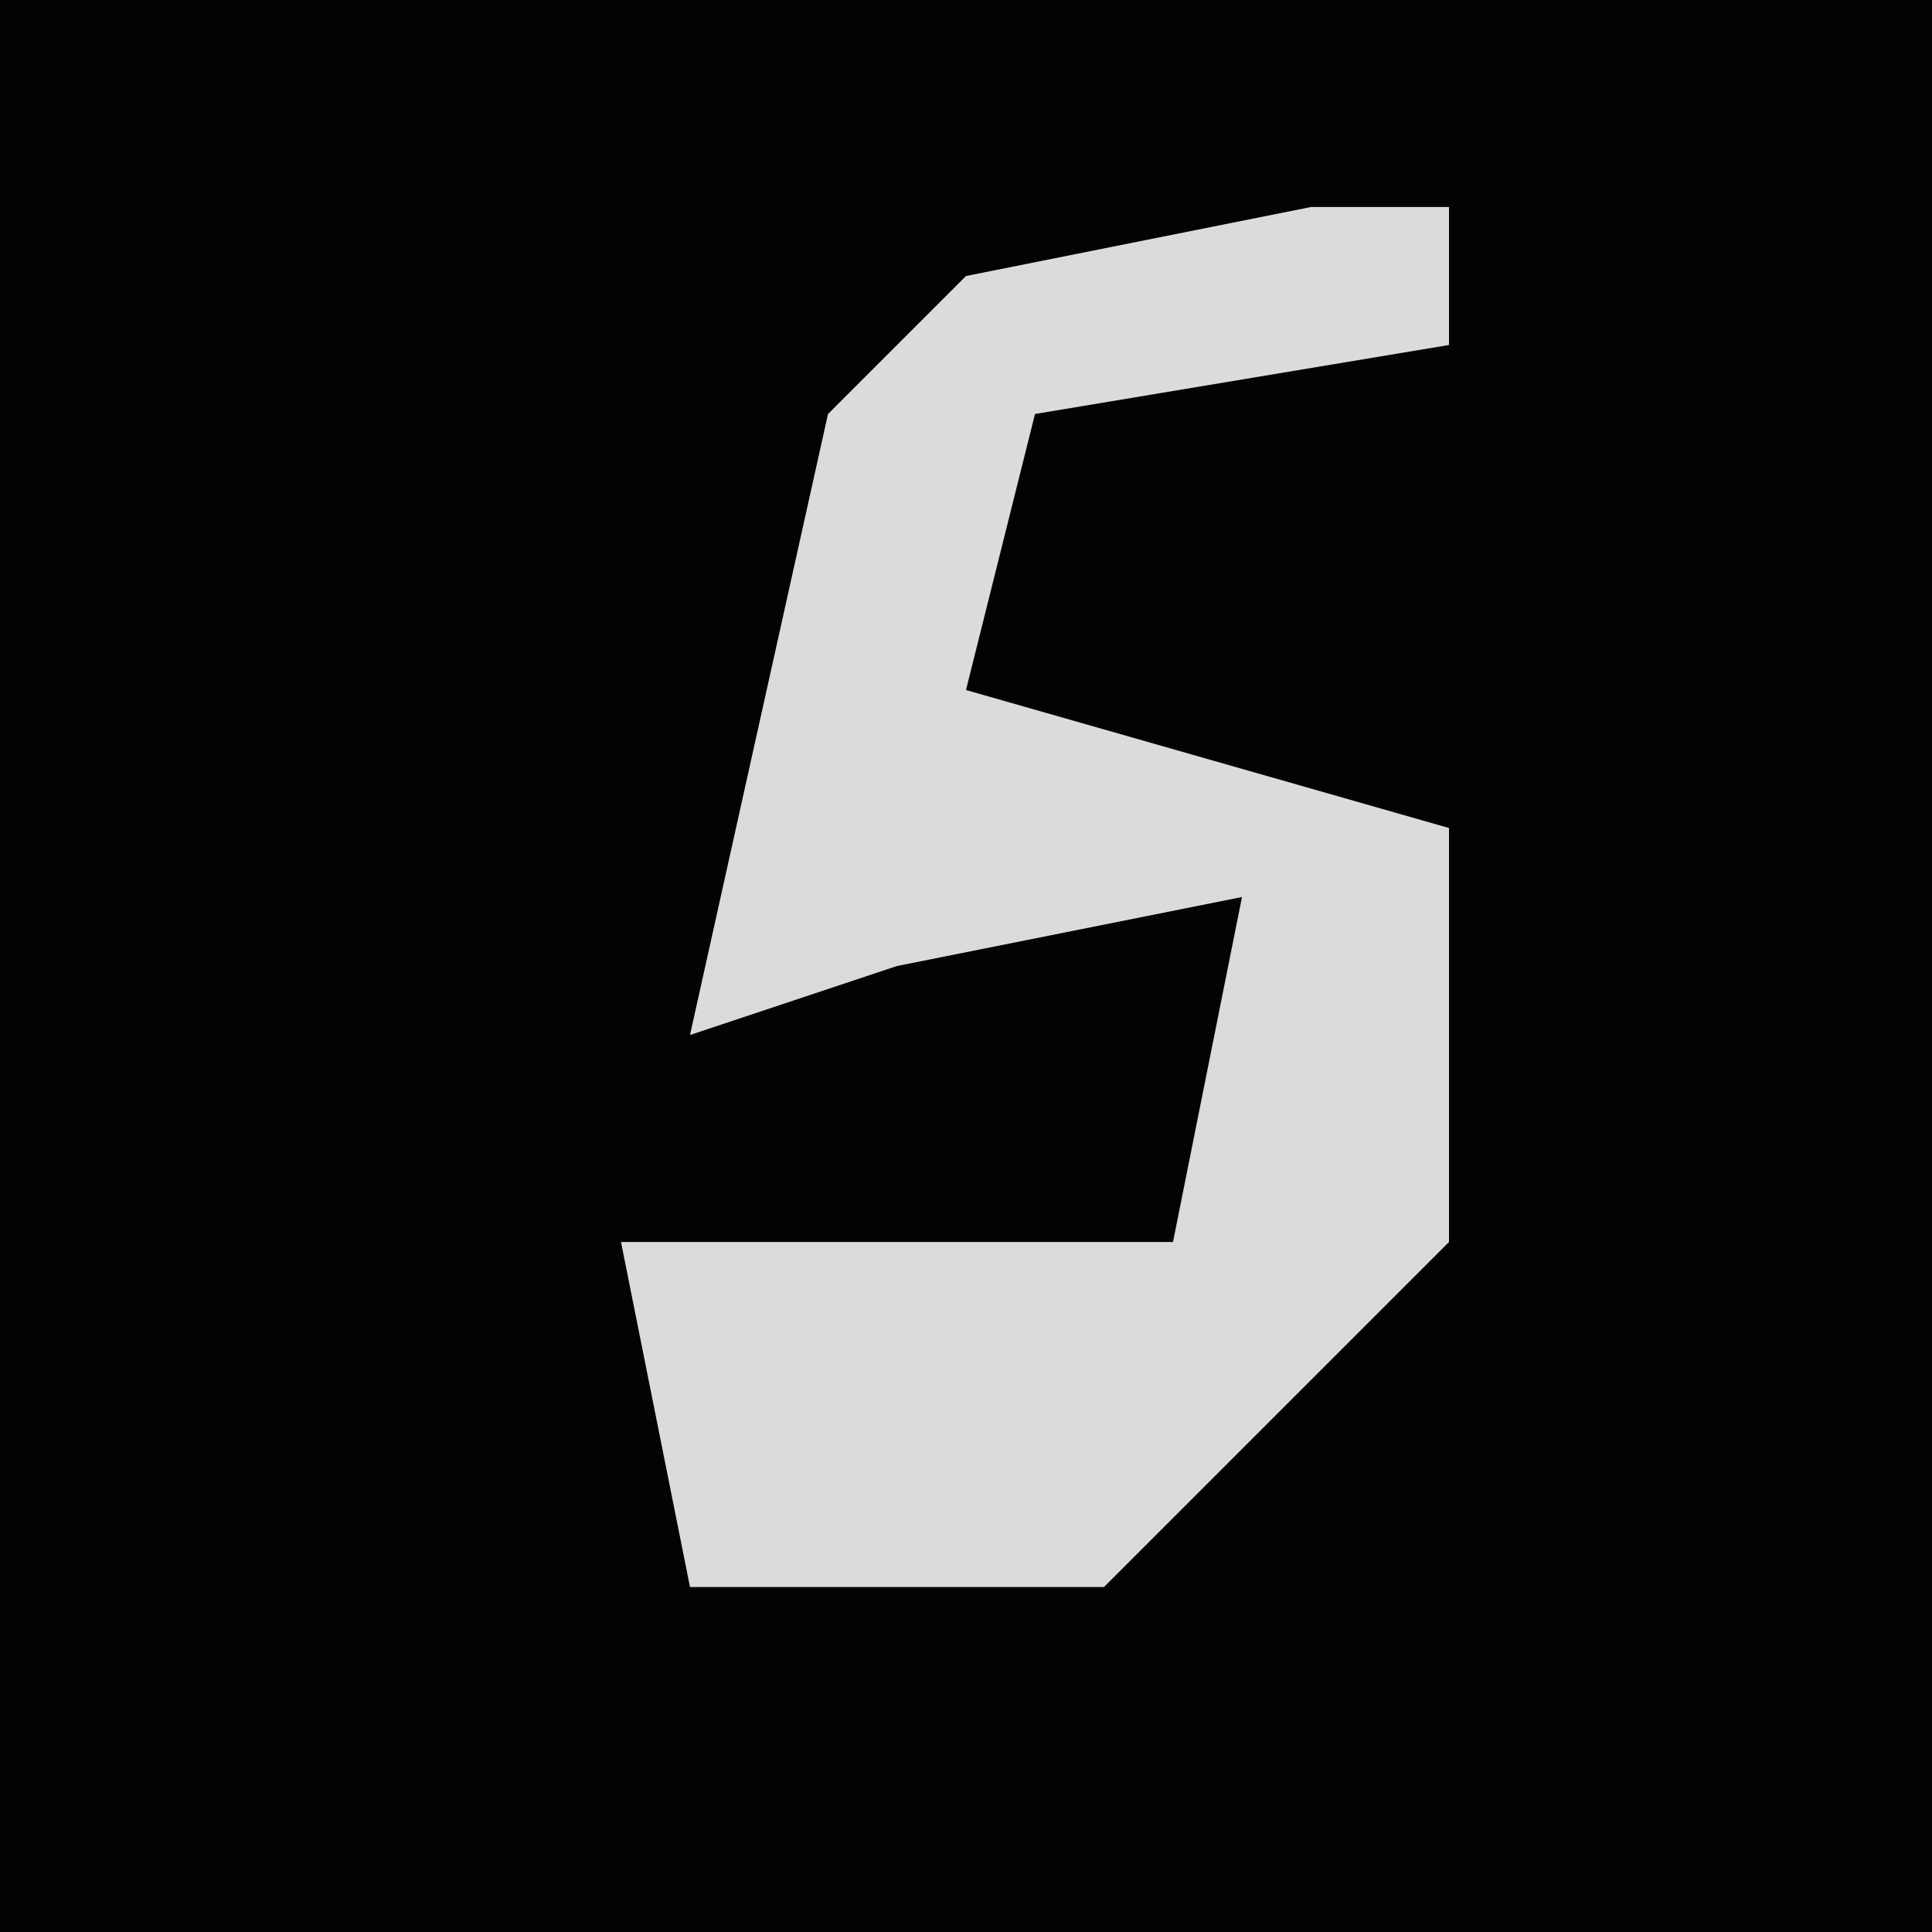 <?xml version="1.0" encoding="UTF-8"?>
<svg version="1.1" xmlns="http://www.w3.org/2000/svg" width="28" height="28">
<path d="M0,0 L28,0 L28,28 L0,28 Z " fill="#030303" transform="translate(0,0)"/>
<path d="M0,0 L2,0 L2,2 L-4,3 L-5,7 L2,9 L2,15 L-3,20 L-9,20 L-10,15 L-2,15 L-1,10 L-6,11 L-9,12 L-7,3 L-5,1 Z " fill="#DBDBDB" transform="translate(19,3)"/>
</svg>
